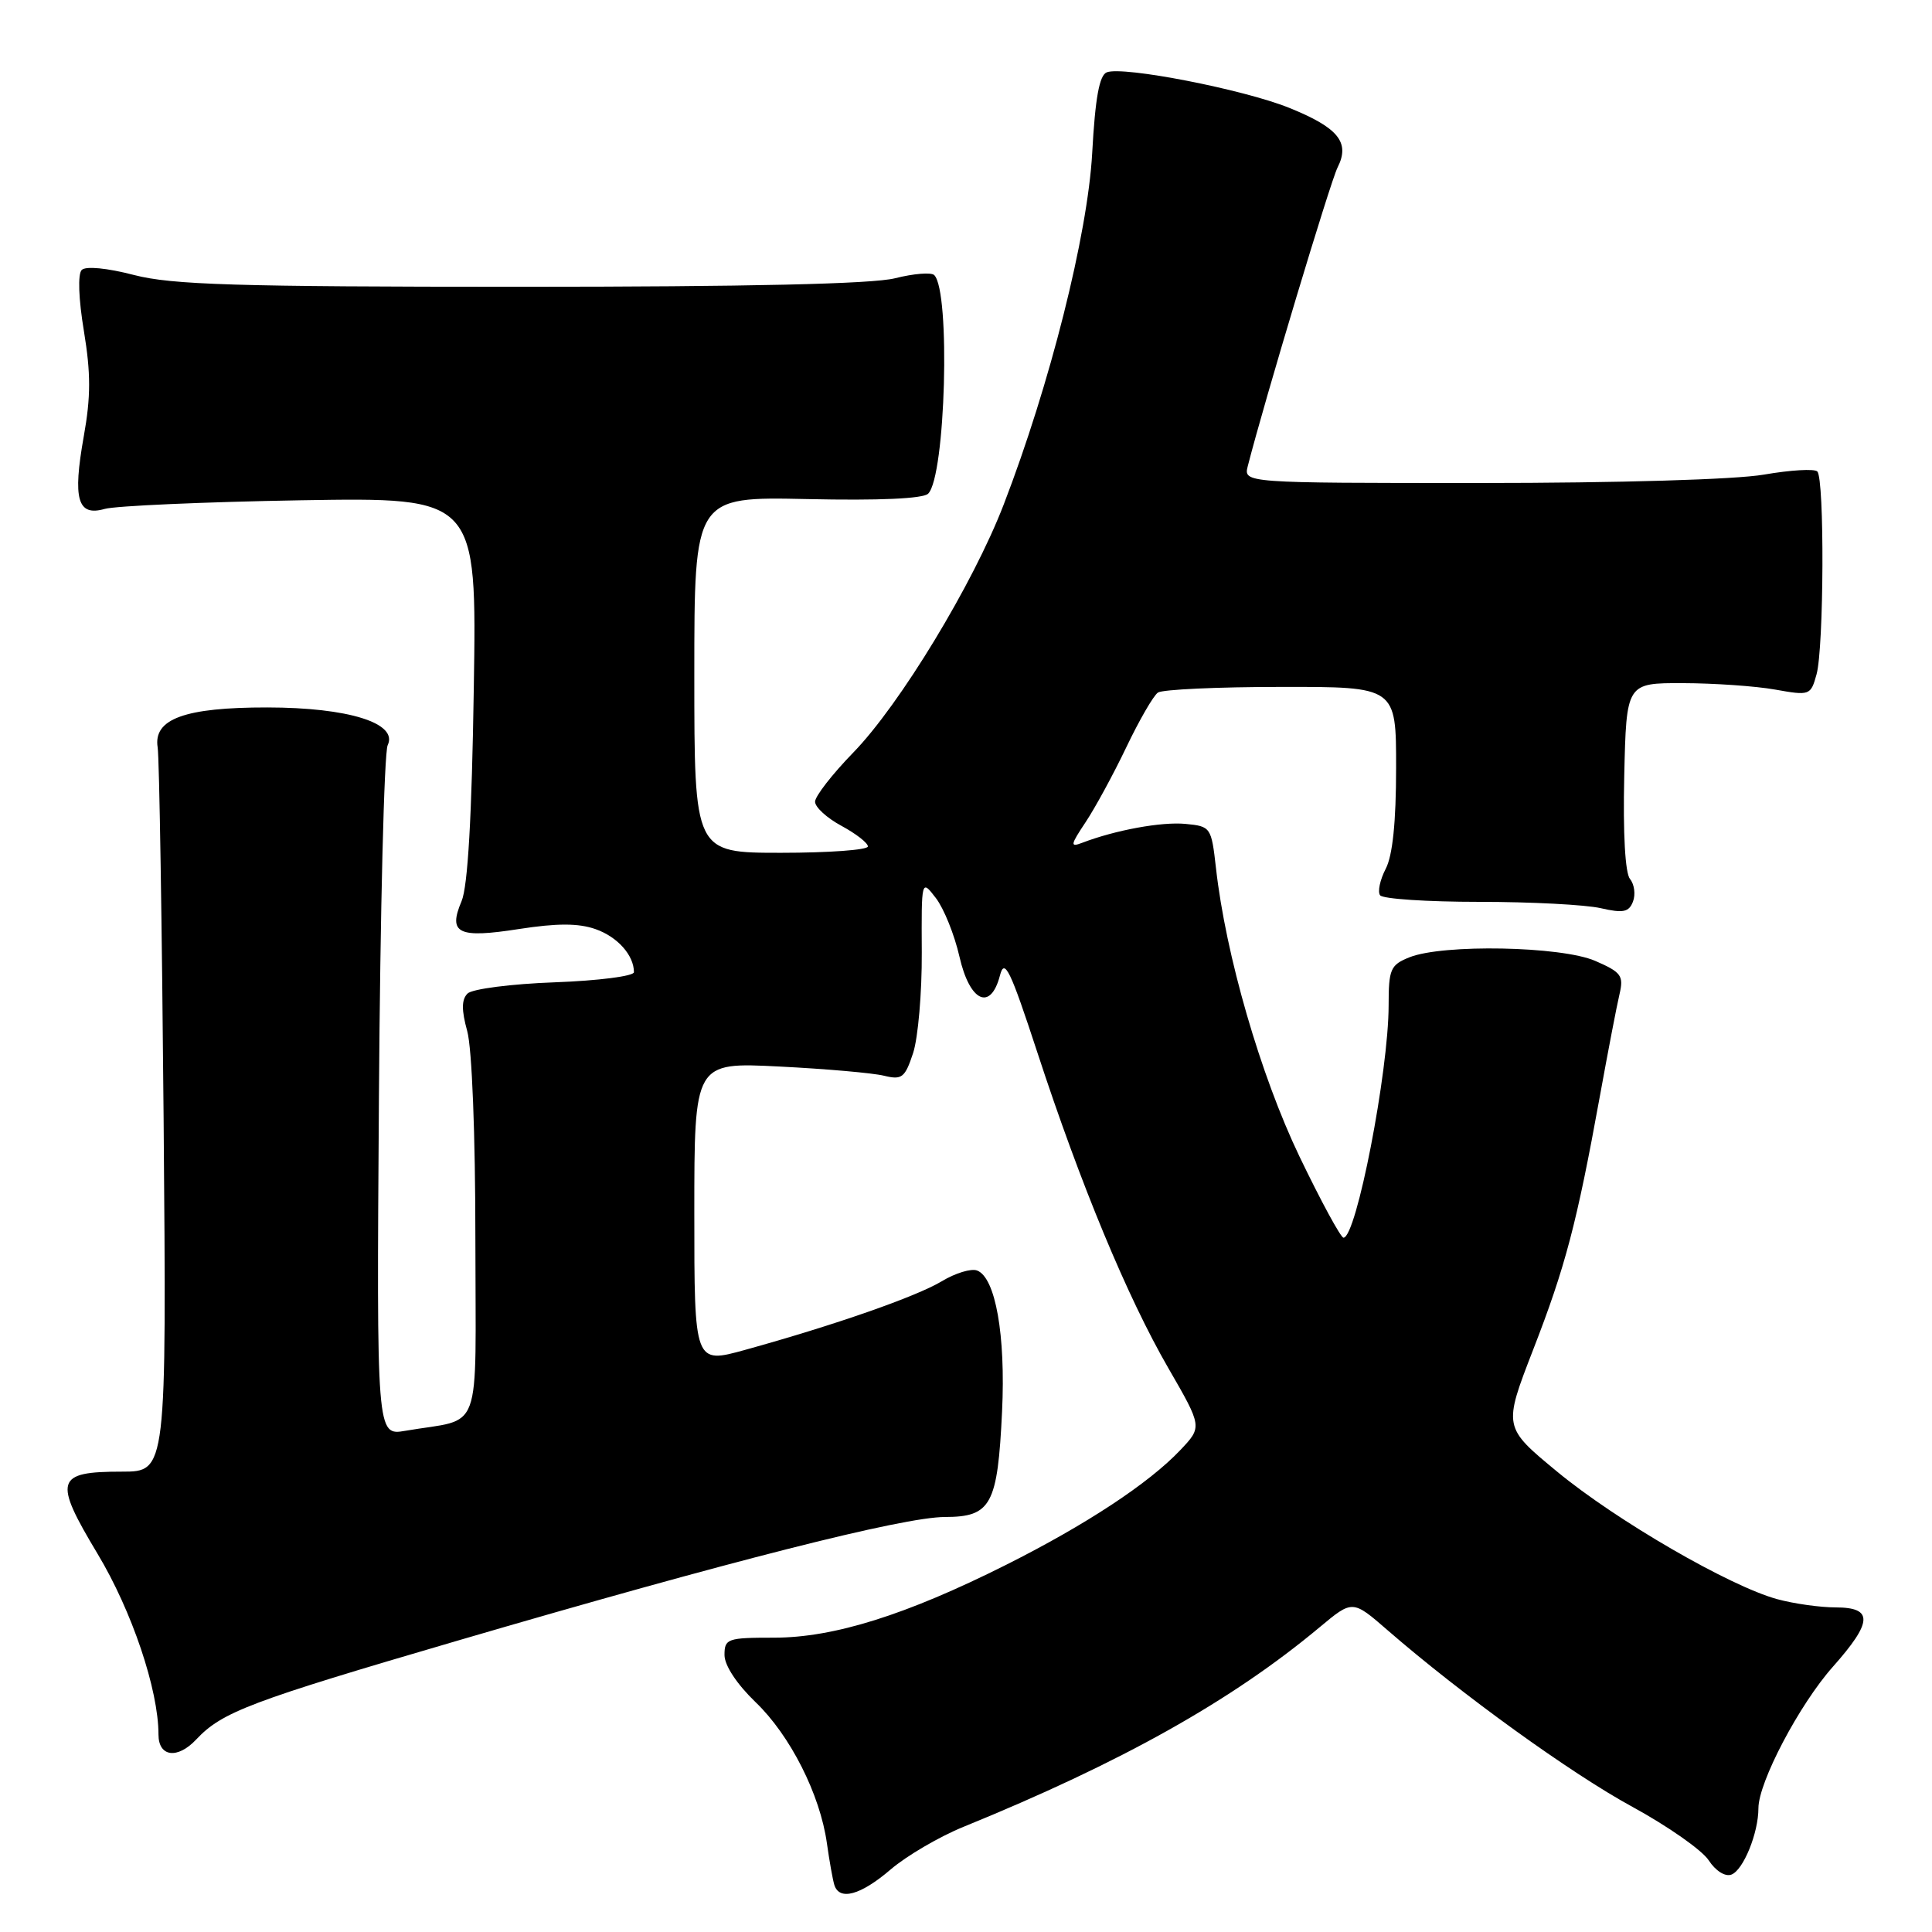 <?xml version="1.0" encoding="UTF-8" standalone="no"?>
<!DOCTYPE svg PUBLIC "-//W3C//DTD SVG 1.1//EN" "http://www.w3.org/Graphics/SVG/1.1/DTD/svg11.dtd" >
<svg xmlns="http://www.w3.org/2000/svg" xmlns:xlink="http://www.w3.org/1999/xlink" version="1.1" viewBox="0 0 256 256">
 <g >
 <path fill="currentColor"
d=" M 118.02 247.71 C 120.14 245.90 124.48 243.36 127.68 242.06 C 148.61 233.53 163.21 225.35 174.88 215.60 C 179.22 211.98 179.22 211.98 183.86 216.01 C 193.66 224.52 208.15 234.98 216.31 239.42 C 220.98 241.97 225.53 245.15 226.41 246.50 C 227.33 247.91 228.60 248.71 229.43 248.39 C 231.01 247.78 233.00 242.88 233.00 239.60 C 233.00 236.16 238.43 225.84 242.87 220.85 C 248.15 214.90 248.24 213.00 243.25 212.99 C 241.19 212.99 237.70 212.50 235.50 211.90 C 229.21 210.19 214.19 201.49 206.34 195.01 C 199.18 189.10 199.18 189.10 203.14 178.87 C 207.42 167.86 208.93 162.12 211.98 145.31 C 213.06 139.36 214.23 133.26 214.59 131.75 C 215.17 129.28 214.84 128.83 211.37 127.32 C 206.86 125.37 191.19 125.07 186.75 126.85 C 184.24 127.86 184.00 128.41 184.00 133.23 C 183.99 142.01 179.72 164.00 178.02 164.00 C 177.66 164.00 175.03 159.16 172.19 153.25 C 167.02 142.47 162.41 126.55 161.12 115.00 C 160.51 109.61 160.43 109.49 157.08 109.17 C 153.91 108.87 147.80 109.99 143.41 111.67 C 141.77 112.30 141.82 111.99 143.85 108.94 C 145.11 107.05 147.54 102.58 149.25 99.00 C 150.96 95.42 152.84 92.17 153.43 91.77 C 154.02 91.36 161.36 91.02 169.75 91.02 C 185.00 91.00 185.00 91.00 184.99 101.75 C 184.99 108.91 184.53 113.38 183.61 115.13 C 182.86 116.58 182.52 118.16 182.87 118.63 C 183.22 119.11 189.12 119.50 196.00 119.50 C 202.88 119.50 210.12 119.88 212.11 120.34 C 215.08 121.02 215.84 120.87 216.38 119.46 C 216.74 118.52 216.56 117.18 215.99 116.48 C 215.34 115.71 215.05 110.44 215.22 102.86 C 215.50 90.50 215.50 90.50 223.00 90.52 C 227.12 90.53 232.62 90.91 235.20 91.37 C 239.80 92.19 239.93 92.15 240.70 89.36 C 241.68 85.85 241.77 63.43 240.80 62.47 C 240.42 62.09 237.24 62.28 233.72 62.89 C 229.95 63.54 214.52 64.00 196.05 64.00 C 164.77 64.00 164.77 64.00 165.34 61.75 C 167.53 53.18 176.28 24.07 177.24 22.18 C 178.92 18.86 177.32 16.91 170.80 14.28 C 164.73 11.84 148.83 8.74 146.66 9.58 C 145.67 9.96 145.12 12.98 144.72 20.30 C 144.12 31.11 139.12 50.98 132.99 66.87 C 128.95 77.36 119.23 93.38 113.07 99.71 C 110.28 102.58 108.00 105.51 108.00 106.23 C 108.00 106.96 109.57 108.39 111.50 109.43 C 113.42 110.47 115.00 111.69 115.00 112.16 C 115.00 112.62 109.83 113.00 103.50 113.00 C 92.00 113.00 92.00 113.00 92.00 89.40 C 92.00 65.81 92.00 65.81 106.97 66.13 C 116.50 66.34 122.32 66.08 122.99 65.41 C 125.29 63.11 125.97 38.62 123.79 36.45 C 123.40 36.06 121.06 36.25 118.60 36.87 C 115.60 37.63 99.17 38.00 68.95 38.00 C 31.24 38.00 22.79 37.74 17.76 36.44 C 14.19 35.51 11.36 35.24 10.83 35.77 C 10.29 36.31 10.41 39.61 11.12 43.88 C 12.04 49.47 12.04 52.59 11.10 57.82 C 9.61 66.18 10.27 68.47 13.89 67.43 C 15.33 67.03 27.00 66.51 39.84 66.29 C 63.18 65.90 63.18 65.90 62.78 91.20 C 62.52 108.19 61.99 117.46 61.16 119.41 C 59.34 123.70 60.70 124.36 68.77 123.10 C 73.82 122.32 76.63 122.32 78.90 123.11 C 81.82 124.13 84.00 126.57 84.00 128.82 C 84.00 129.34 79.29 129.95 73.53 130.16 C 67.74 130.37 62.56 131.04 61.95 131.65 C 61.15 132.45 61.14 133.83 61.91 136.63 C 62.54 138.88 62.99 150.38 62.99 164.17 C 63.00 190.79 64.10 187.80 53.70 189.59 C 49.90 190.24 49.90 190.24 50.21 145.37 C 50.38 120.69 50.90 99.71 51.37 98.74 C 52.78 95.82 46.17 93.75 35.42 93.74 C 24.49 93.73 20.29 95.26 20.89 99.03 C 21.11 100.39 21.46 122.54 21.68 148.25 C 22.07 195.00 22.07 195.00 16.16 195.00 C 7.36 195.00 7.04 196.08 12.93 205.89 C 17.48 213.46 21.00 223.90 21.00 229.84 C 21.00 232.81 23.53 233.13 26.01 230.48 C 29.44 226.84 33.10 225.45 60.68 217.38 C 96.46 206.91 119.68 201.01 125.21 201.01 C 131.33 201.00 132.19 199.41 132.78 187.01 C 133.26 176.91 131.91 169.28 129.47 168.35 C 128.69 168.05 126.58 168.69 124.78 169.78 C 121.40 171.81 110.61 175.58 98.75 178.86 C 92.00 180.73 92.00 180.73 92.00 160.74 C 92.00 140.75 92.00 140.75 103.25 141.32 C 109.44 141.63 115.69 142.18 117.14 142.54 C 119.51 143.12 119.91 142.81 120.99 139.54 C 121.65 137.53 122.17 131.52 122.14 126.19 C 122.09 116.50 122.09 116.50 124.01 119.00 C 125.07 120.38 126.47 123.86 127.13 126.75 C 128.49 132.75 131.26 134.03 132.50 129.25 C 133.10 126.91 133.85 128.45 137.47 139.50 C 143.20 157.01 149.38 171.88 154.81 181.28 C 159.31 189.07 159.31 189.07 156.40 192.14 C 152.24 196.54 143.91 202.03 133.27 207.37 C 120.07 213.99 110.49 217.00 102.57 217.00 C 96.38 217.00 96.00 217.13 96.00 219.30 C 96.00 220.68 97.64 223.16 100.12 225.55 C 104.70 229.94 108.67 237.78 109.57 244.25 C 109.90 246.59 110.34 249.06 110.55 249.75 C 111.21 251.90 114.03 251.13 118.02 247.71 Z "/>
</g>
</svg>